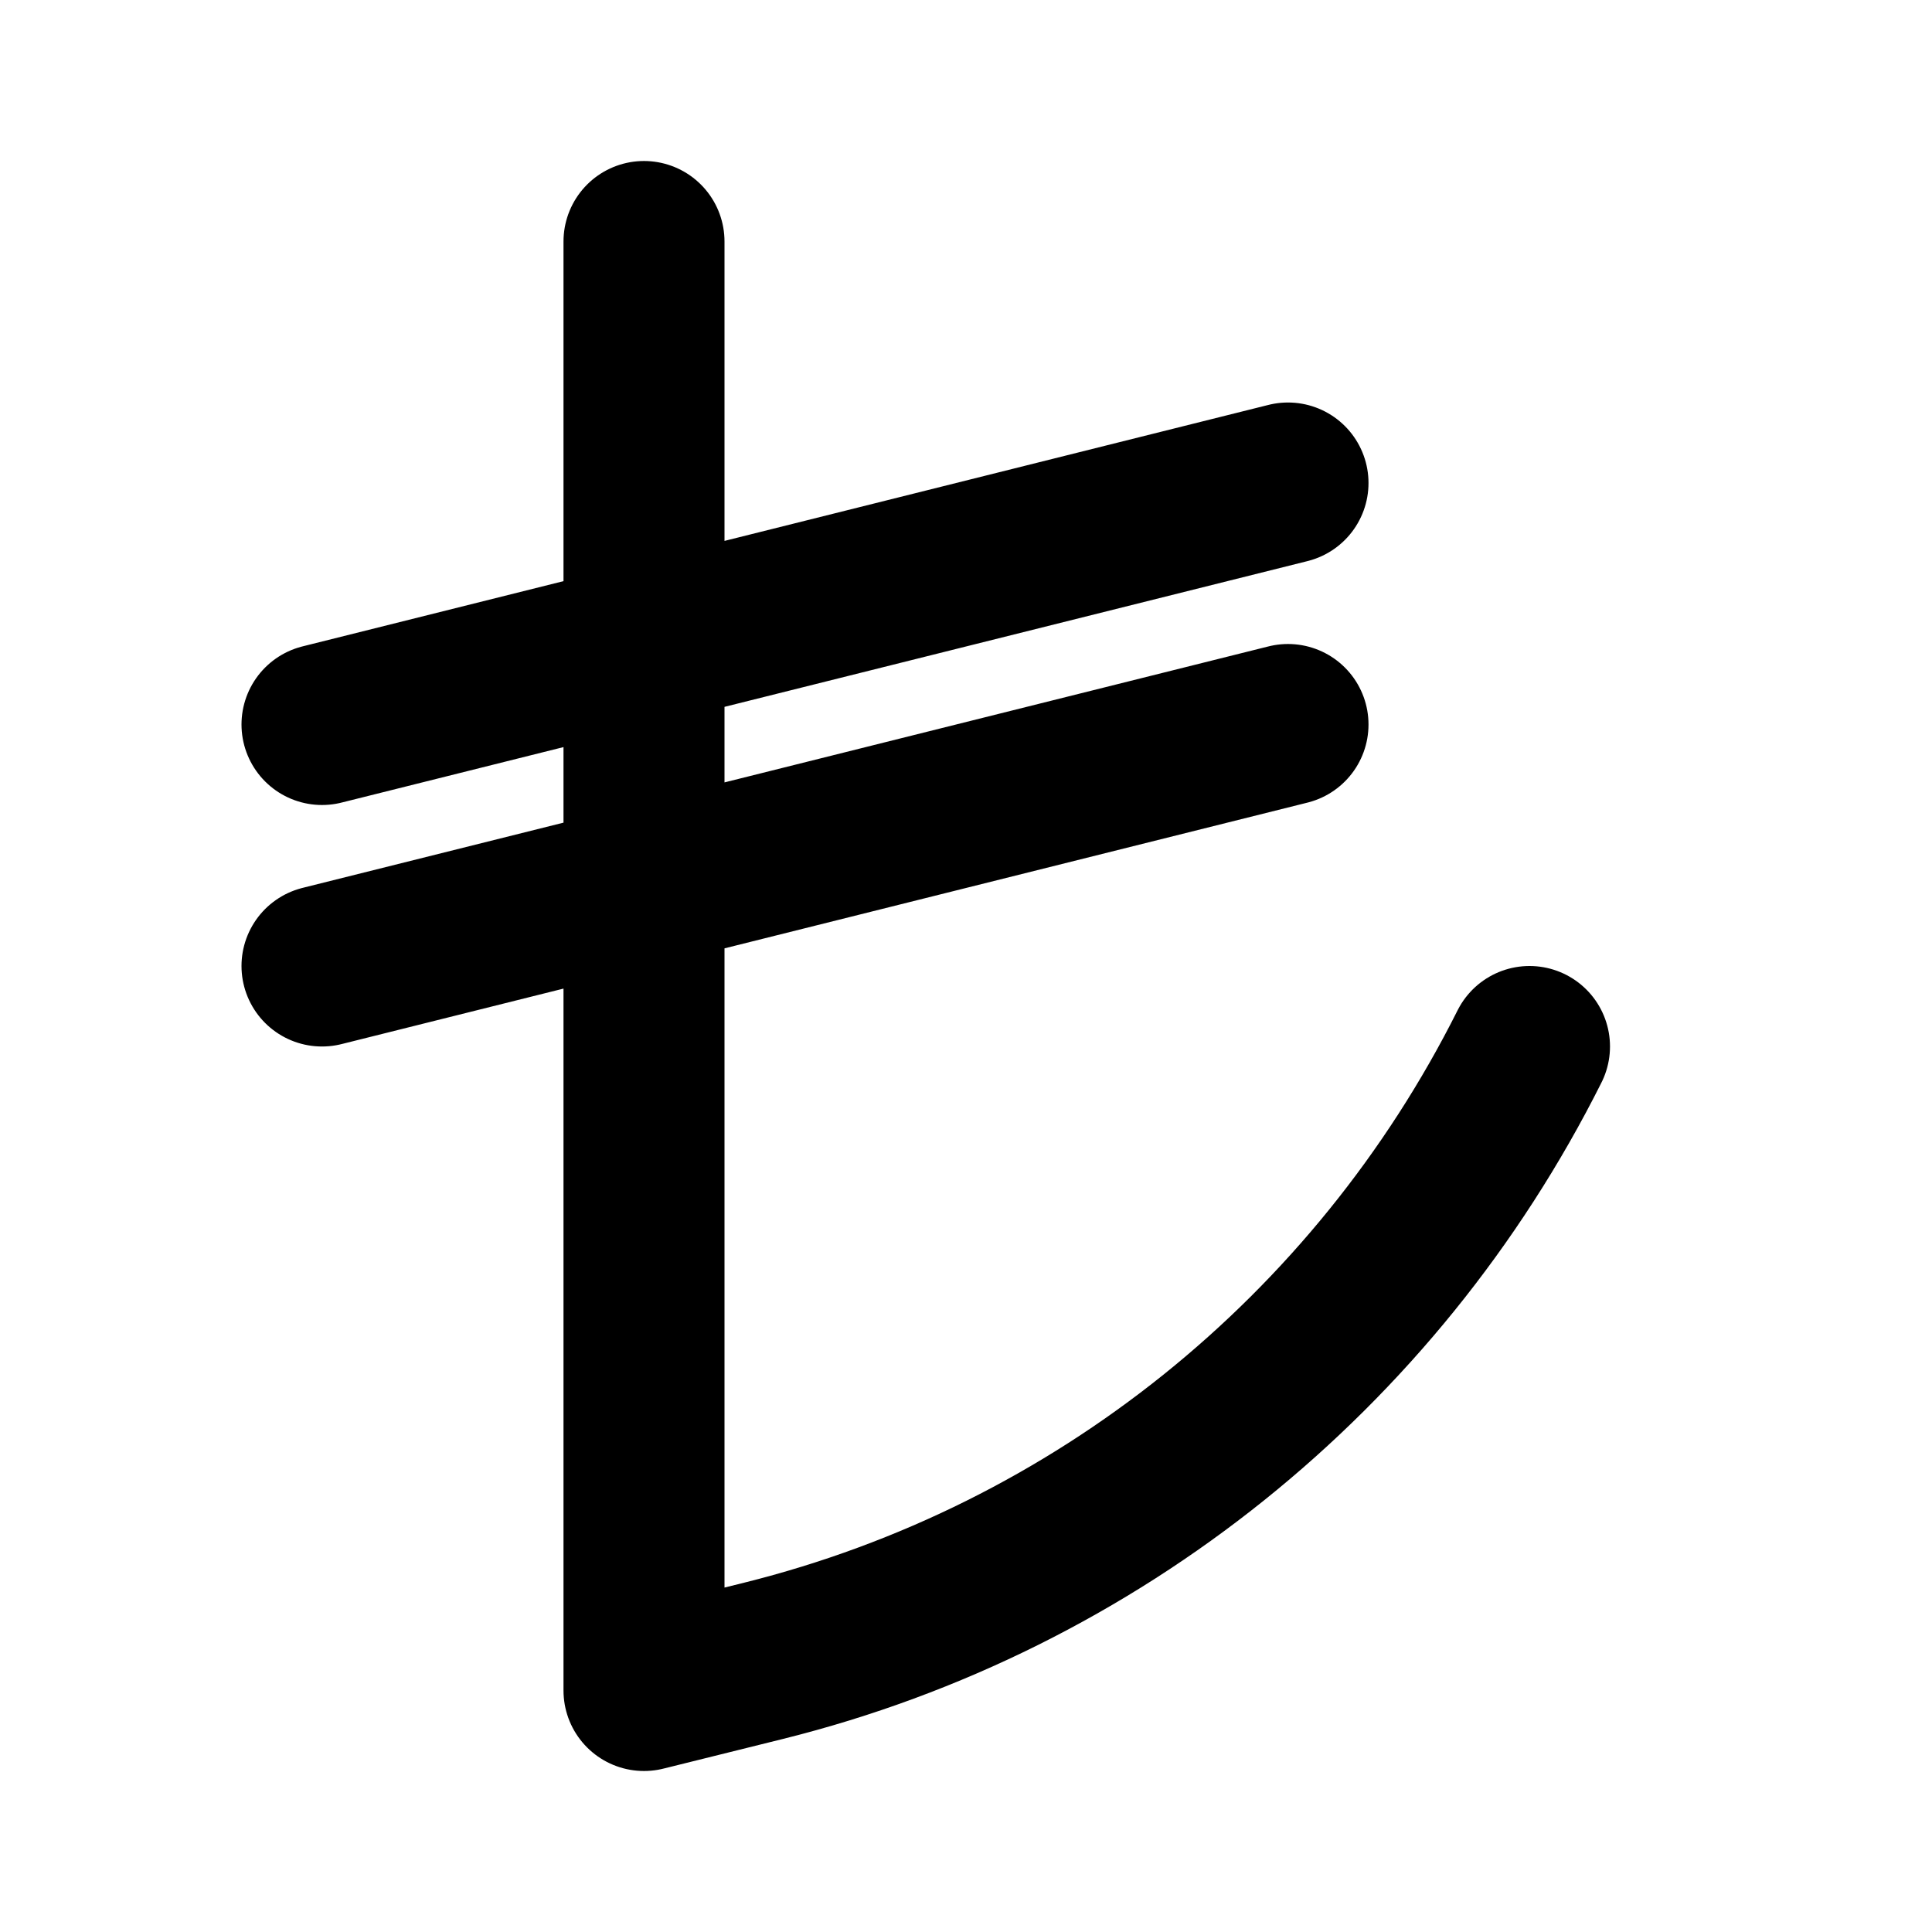 <svg xmlns="http://www.w3.org/2000/svg" viewBox="0 0 24 24" fill="none" stroke="currentColor" stroke-linecap="round" stroke-linejoin="round" stroke-width="2"><path d="M8 3v18l1.49-.37c4.13-1.03 7.6-3.82 9.51-7.63h0M4 9l12-3m0 3L4 12"/></svg>